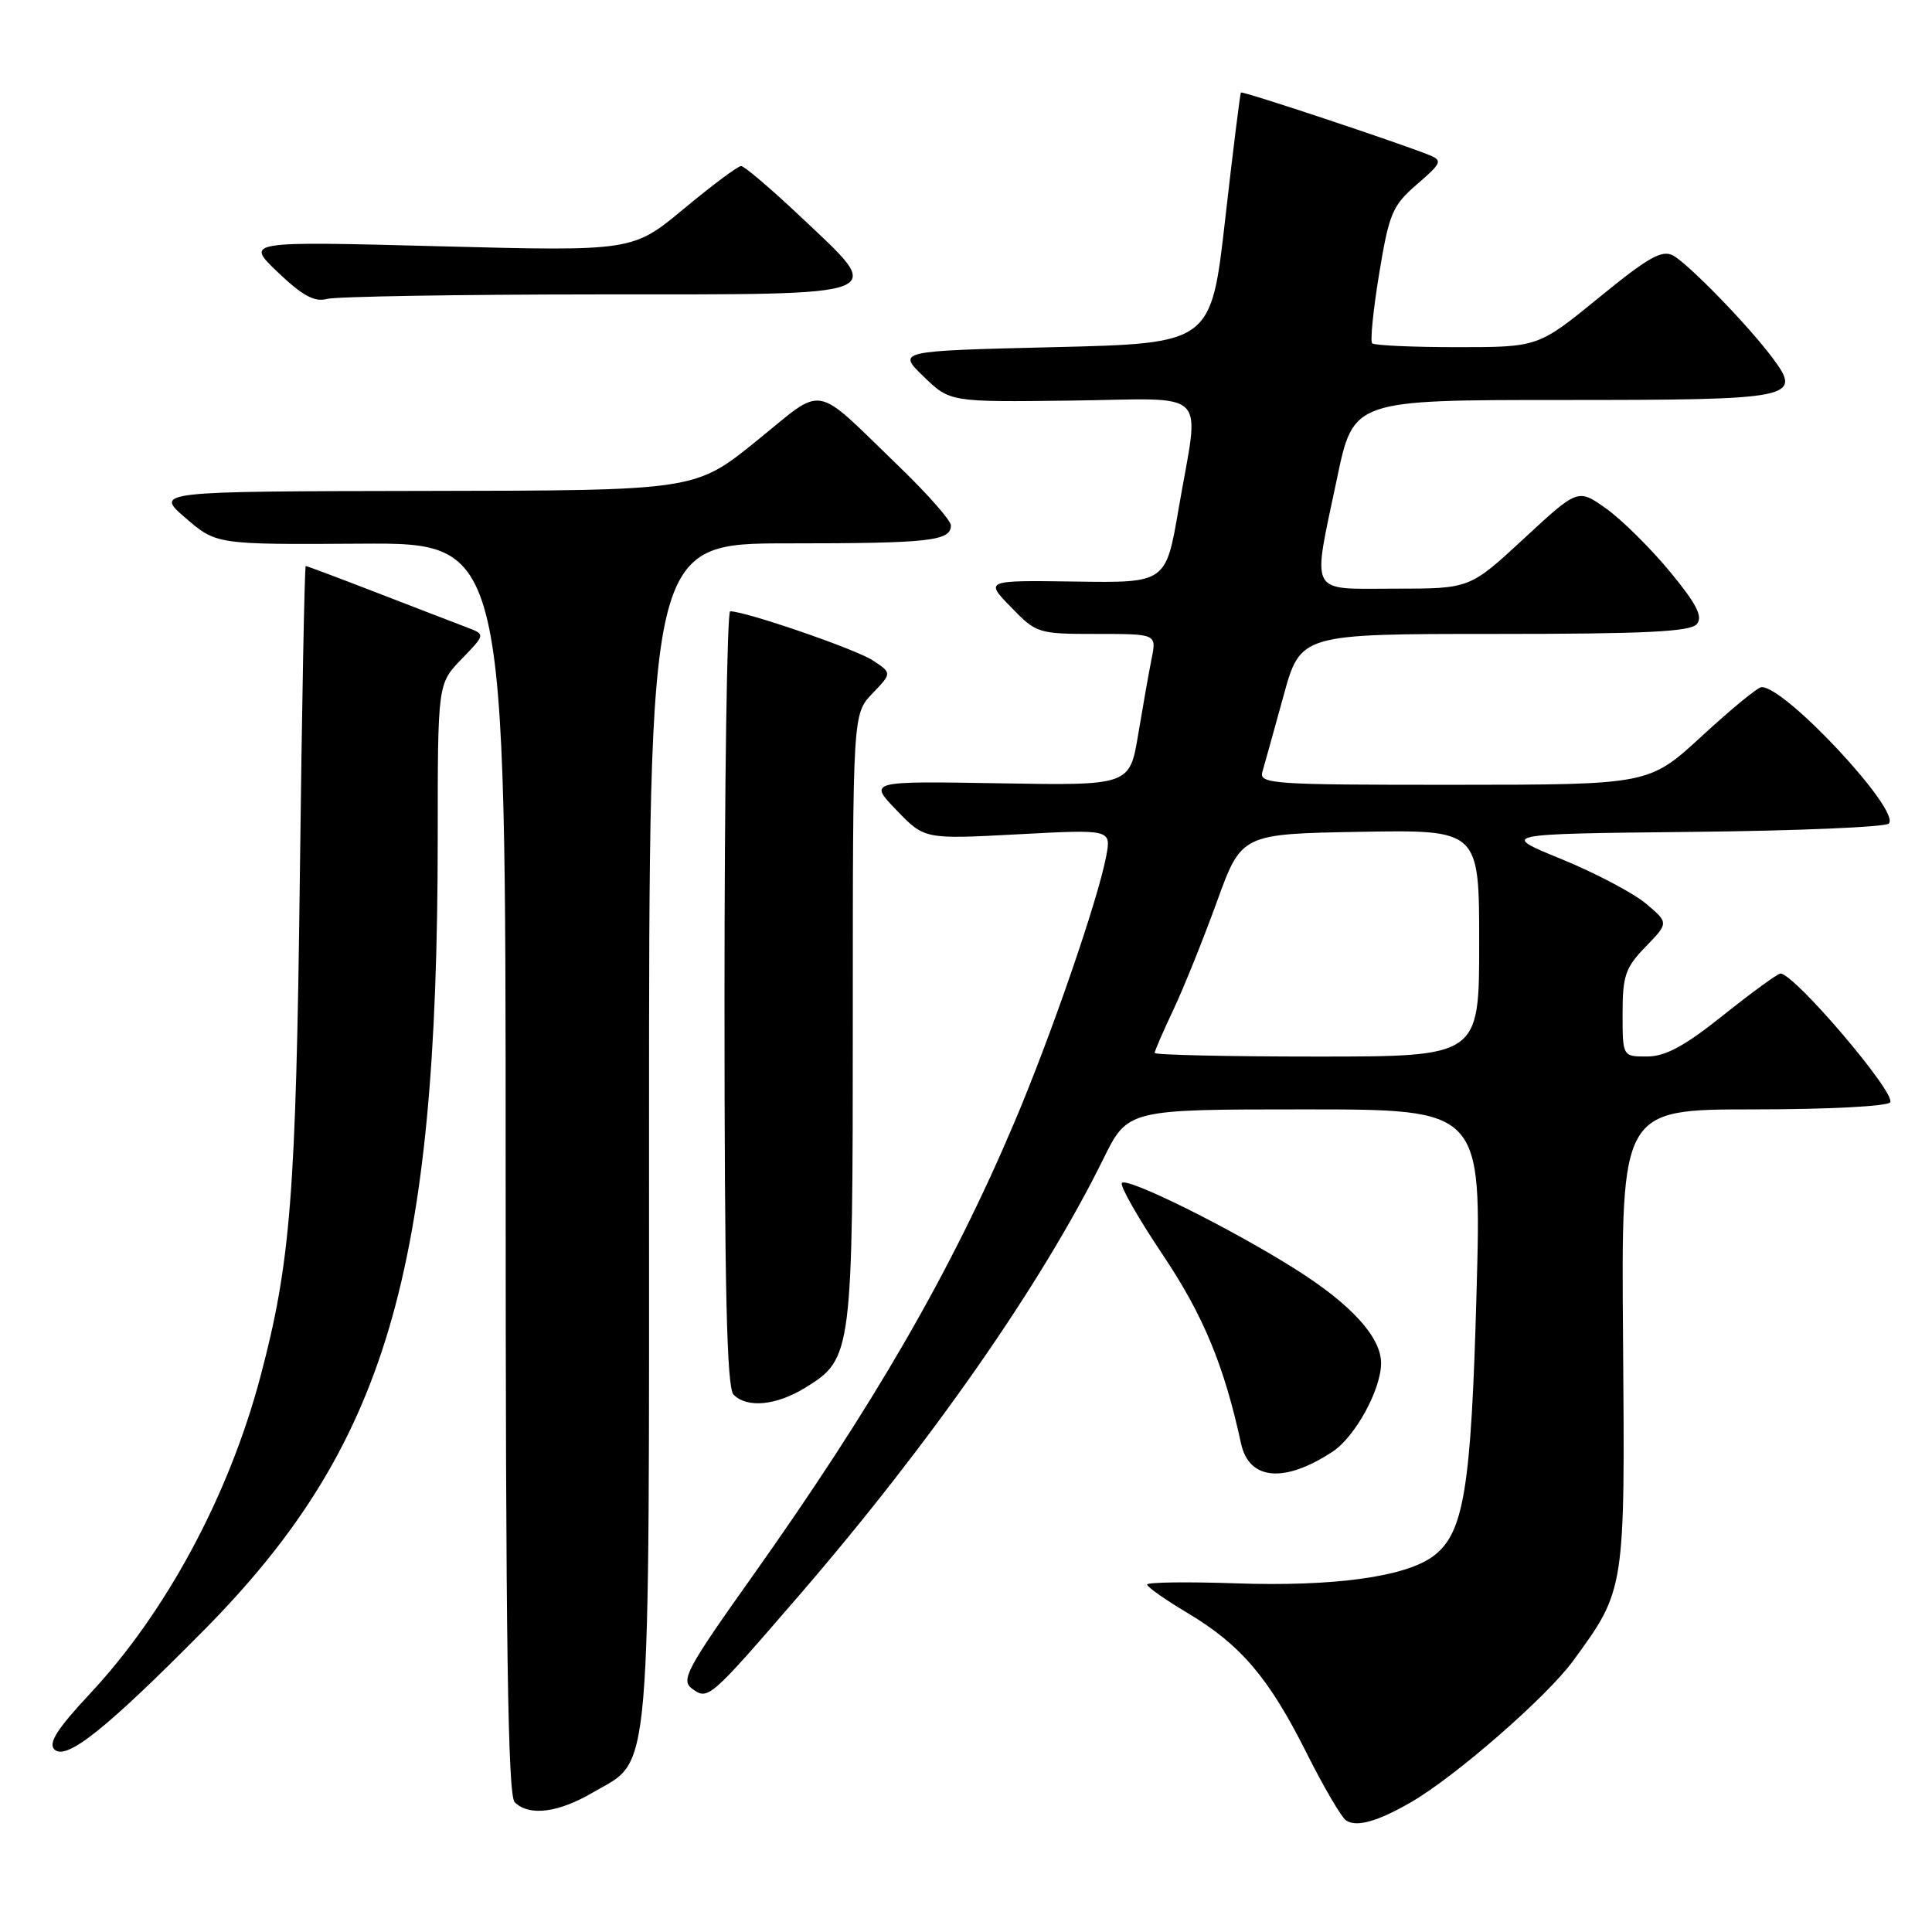 <?xml version="1.0" encoding="UTF-8" standalone="no"?>
<!DOCTYPE svg PUBLIC "-//W3C//DTD SVG 1.1//EN" "http://www.w3.org/Graphics/SVG/1.1/DTD/svg11.dtd" >
<svg xmlns="http://www.w3.org/2000/svg" xmlns:xlink="http://www.w3.org/1999/xlink" version="1.1" viewBox="0 0 256 256">
 <g >
 <path fill="currentColor"
d=" M 186.90 238.84 C 192.75 235.49 204.92 224.88 208.43 220.09 C 215.36 210.61 215.33 210.80 215.06 177.25 C 214.82 147.00 214.82 147.00 232.35 147.00 C 242.22 147.00 250.14 146.59 250.46 146.06 C 251.23 144.82 237.75 129.00 235.92 129.00 C 235.56 129.00 232.17 131.47 228.38 134.49 C 223.23 138.61 220.68 139.99 218.25 139.99 C 215.00 140.00 215.00 140.00 215.00 134.30 C 215.00 129.29 215.37 128.21 218.06 125.44 C 221.12 122.28 221.12 122.28 218.08 119.72 C 216.41 118.32 211.37 115.67 206.89 113.83 C 198.73 110.50 198.73 110.50 224.08 110.23 C 238.03 110.09 249.81 109.59 250.27 109.13 C 251.94 107.46 236.48 90.89 233.40 91.05 C 232.90 91.07 229.35 93.99 225.50 97.54 C 218.50 103.98 218.50 103.98 192.63 103.99 C 168.47 104.00 166.80 103.88 167.28 102.25 C 167.56 101.29 168.81 96.79 170.06 92.25 C 172.32 84.00 172.32 84.00 198.04 84.00 C 218.02 84.00 224.00 83.71 224.84 82.69 C 225.67 81.69 224.80 80.01 221.22 75.68 C 218.62 72.55 214.83 68.81 212.79 67.36 C 209.08 64.74 209.08 64.74 201.92 71.37 C 194.76 78.00 194.76 78.00 184.88 78.00 C 173.24 78.00 173.85 79.16 177.17 63.35 C 179.34 53.00 179.34 53.00 207.05 53.00 C 237.86 53.00 238.89 52.79 234.84 47.39 C 231.60 43.06 223.75 34.99 221.70 33.86 C 220.23 33.06 218.40 34.09 211.86 39.44 C 203.82 46.00 203.82 46.00 193.08 46.00 C 187.17 46.00 182.10 45.77 181.82 45.49 C 181.54 45.21 181.96 41.05 182.75 36.24 C 184.07 28.25 184.50 27.24 187.76 24.42 C 191.01 21.62 191.16 21.27 189.42 20.56 C 185.42 18.94 164.64 12.03 164.43 12.26 C 164.32 12.39 163.38 19.93 162.35 29.00 C 160.48 45.50 160.48 45.50 139.68 46.00 C 118.88 46.50 118.88 46.50 122.38 49.89 C 125.88 53.28 125.88 53.28 141.94 53.08 C 160.62 52.84 158.96 51.17 156.18 67.37 C 154.49 77.24 154.49 77.24 142.49 77.06 C 130.50 76.89 130.50 76.89 133.95 80.44 C 137.32 83.93 137.55 84.00 145.32 84.00 C 153.25 84.00 153.25 84.00 152.60 87.25 C 152.24 89.04 151.44 93.56 150.82 97.29 C 149.69 104.09 149.69 104.09 132.39 103.79 C 115.08 103.50 115.08 103.50 118.79 107.35 C 122.50 111.21 122.50 111.21 134.87 110.55 C 147.24 109.89 147.24 109.89 146.58 113.44 C 145.49 119.23 139.26 137.30 134.38 148.79 C 126.03 168.48 115.77 186.23 99.60 209.00 C 91.04 221.05 90.19 222.63 91.67 223.73 C 93.82 225.33 93.97 225.19 105.79 211.51 C 123.35 191.18 138.02 170.14 146.19 153.58 C 149.43 147.00 149.43 147.00 172.87 147.00 C 196.32 147.00 196.32 147.00 195.65 171.25 C 194.94 197.34 193.97 203.19 189.90 206.21 C 186.21 208.95 176.69 210.25 163.75 209.80 C 157.29 209.58 152.00 209.65 152.00 209.96 C 152.00 210.28 154.42 211.98 157.39 213.75 C 164.44 217.97 168.14 222.33 173.14 232.30 C 175.40 236.81 177.76 240.83 178.38 241.23 C 179.77 242.13 182.50 241.37 186.90 238.84 Z  M 78.53 237.53 C 86.43 232.91 86.00 237.92 86.00 150.10 C 86.00 72.00 86.00 72.00 104.42 72.00 C 123.17 72.00 126.00 71.69 126.00 69.62 C 126.00 68.97 122.96 65.52 119.25 61.93 C 107.49 50.59 109.50 50.95 100.19 58.47 C 92.10 65.00 92.10 65.00 56.30 65.05 C 20.50 65.11 20.50 65.11 24.59 68.64 C 28.68 72.16 28.68 72.16 47.84 72.04 C 67.00 71.92 67.00 71.92 67.00 154.76 C 67.00 217.86 67.29 237.89 68.20 238.80 C 70.09 240.69 73.96 240.21 78.53 237.53 Z  M 27.00 216.03 C 51.19 191.57 57.99 168.55 58.00 111.05 C 58.00 90.60 58.00 90.60 61.16 87.33 C 64.32 84.07 64.32 84.07 61.91 83.15 C 60.58 82.65 55.29 80.60 50.15 78.62 C 45.01 76.63 40.67 75.00 40.51 75.00 C 40.36 75.00 40.00 93.56 39.73 116.25 C 39.22 158.27 38.51 167.32 34.51 182.40 C 30.33 198.17 22.01 213.64 11.89 224.46 C 7.60 229.05 6.37 230.97 7.20 231.80 C 8.75 233.35 14.02 229.15 27.00 216.03 Z  M 176.55 192.37 C 179.56 190.40 183.00 184.13 183.00 180.62 C 183.00 177.18 179.04 172.83 171.68 168.19 C 163.06 162.74 149.20 155.87 148.65 156.76 C 148.40 157.17 150.84 161.45 154.08 166.28 C 159.46 174.31 162.20 180.93 164.45 191.29 C 165.51 196.14 170.17 196.56 176.55 192.37 Z  M 106.75 183.85 C 112.92 180.03 113.00 179.41 113.00 134.84 C 113.00 94.61 113.00 94.61 115.60 91.89 C 118.20 89.18 118.20 89.18 115.62 87.49 C 113.36 86.01 98.80 81.00 96.75 81.00 C 96.34 81.00 96.00 104.08 96.00 132.30 C 96.00 170.87 96.30 183.90 97.20 184.80 C 99.02 186.62 102.88 186.24 106.75 183.85 Z  M 79.25 39.01 C 118.72 39.00 117.49 39.48 105.98 28.62 C 102.12 24.98 98.62 22.00 98.20 22.00 C 97.78 22.00 94.37 24.54 90.63 27.65 C 83.83 33.30 83.83 33.30 58.16 32.63 C 32.50 31.96 32.50 31.96 36.82 36.08 C 40.07 39.18 41.67 40.05 43.32 39.61 C 44.52 39.29 60.69 39.02 79.25 39.01 Z  M 153.00 139.52 C 153.00 139.26 154.12 136.67 155.49 133.77 C 156.86 130.87 159.44 124.45 161.24 119.50 C 164.50 110.50 164.50 110.50 180.25 110.22 C 196.00 109.95 196.00 109.95 196.00 124.97 C 196.00 140.00 196.00 140.00 174.50 140.00 C 162.68 140.00 153.00 139.78 153.00 139.52 Z "/>
</g>
</svg>
